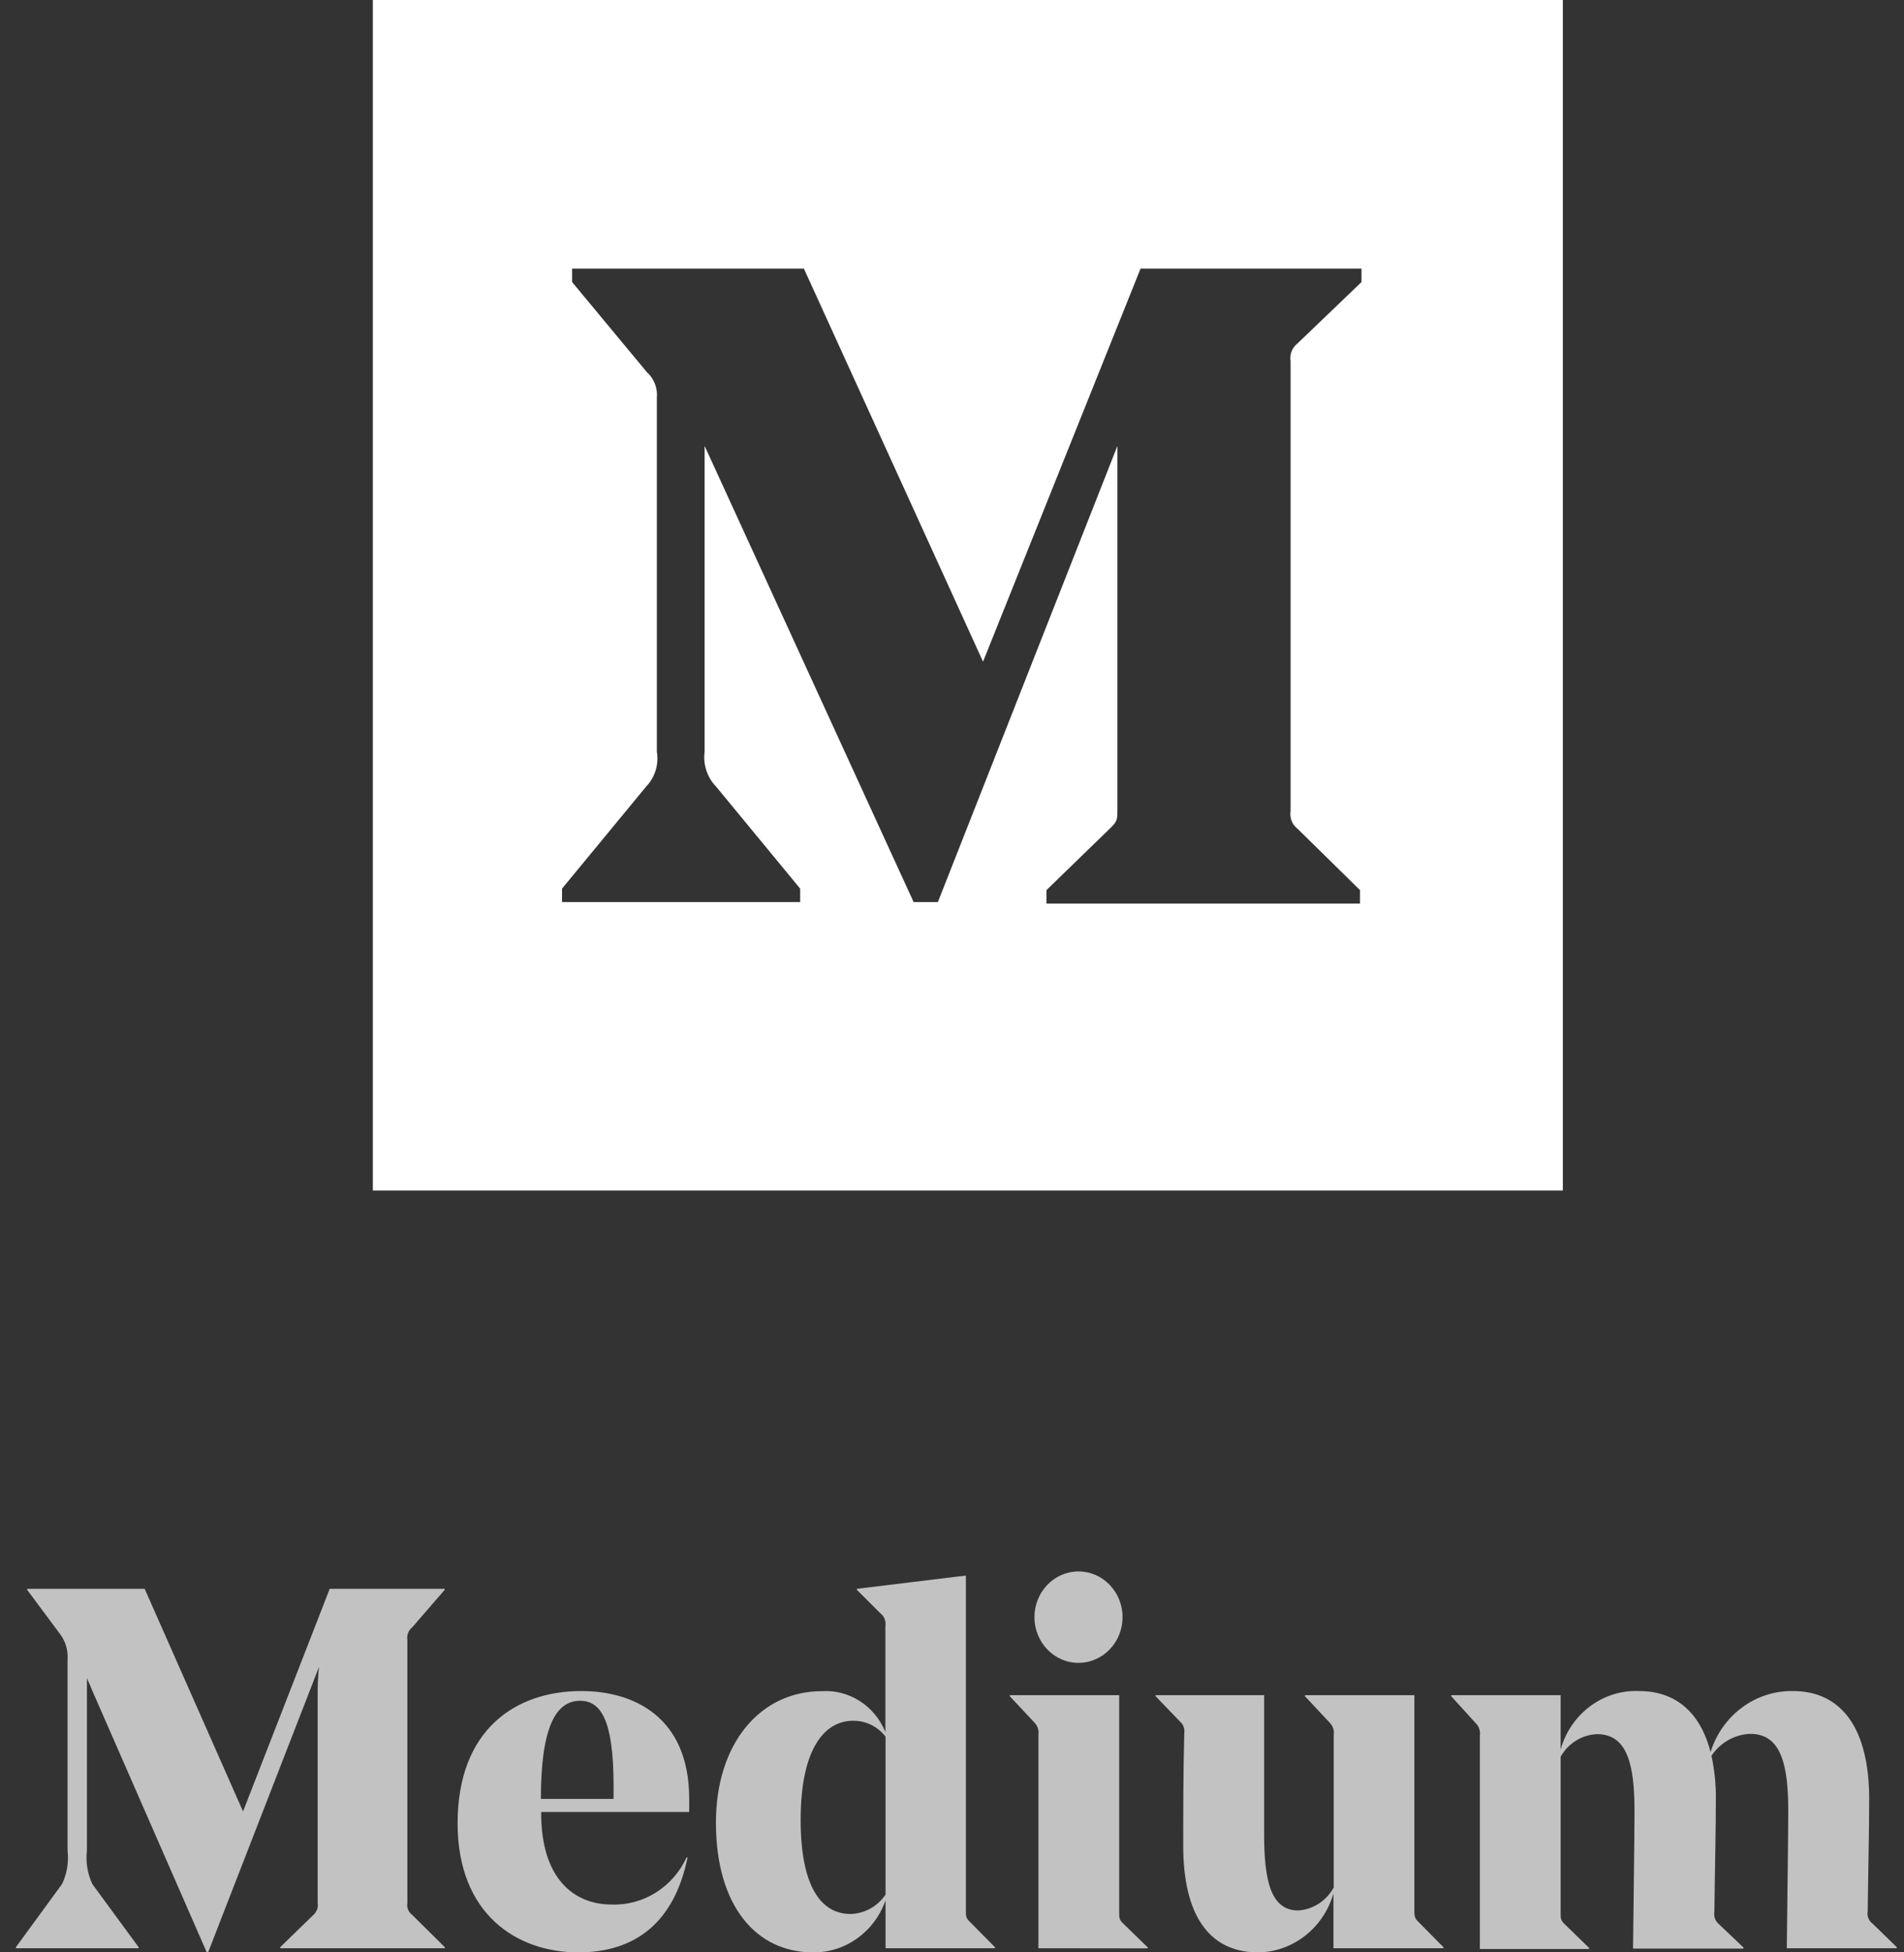 <svg width="80" height="82" viewBox="0 0 80 82" fill="none" xmlns="http://www.w3.org/2000/svg">
<rect x="0" y="0" width="80" height="82" fill="#333333" stroke="none"/>
<path fill-rule="evenodd" clip-rule="evenodd" d="M15.666 0H65.666V50H15.666V0ZM27.175 15.625C27.483 15.902 27.64 16.31 27.599 16.722V31.568C27.69 32.104 27.521 32.651 27.144 33.042L23.615 37.322V37.886H33.62V37.322L30.092 33.042C29.712 32.651 29.532 32.108 29.606 31.568V18.729L38.387 37.886H39.407L46.95 18.729V33.998C46.95 34.406 46.949 34.484 46.683 34.751L43.97 37.384V37.949H57.142V37.384L54.524 34.813C54.292 34.637 54.178 34.348 54.226 34.061V15.17C54.178 14.883 54.292 14.594 54.524 14.418L57.205 11.847V11.282H47.922L41.304 27.79L33.777 11.282H24.039V11.847L27.175 15.625Z" fill="white"/>
<g clip-path="url(#clip0_214_477)">
<path d="M40.583 80.214C40.583 80.496 40.583 80.56 40.768 80.733L41.804 81.782V81.827H37.208V79.811C36.745 81.14 35.521 82.018 34.159 82C31.796 82 30.081 80.08 30.081 76.547C30.081 73.238 31.932 71.03 34.53 71.03C35.681 70.955 36.753 71.643 37.201 72.746V68.298C37.236 68.092 37.154 67.883 36.992 67.76L36.004 66.774V66.73L40.583 66.173V80.214ZM37.208 79.574V72.938C36.874 72.508 36.369 72.263 35.838 72.272C34.721 72.272 33.641 73.322 33.641 76.438C33.641 79.357 34.573 80.387 35.733 80.387C36.321 80.374 36.868 80.073 37.208 79.574ZM43.631 81.827V72.867C43.66 72.667 43.591 72.465 43.446 72.329L42.428 71.242V71.197H47.025V80.284C47.025 80.566 47.025 80.63 47.21 80.803L48.222 81.788V81.833L43.631 81.827ZM43.464 67.92C43.464 66.86 44.293 66 45.315 66C46.338 66 47.166 66.86 47.166 67.92C47.166 68.98 46.338 69.84 45.315 69.84C44.293 69.84 43.464 68.98 43.464 67.92ZM59.427 80.195C59.427 80.477 59.427 80.56 59.612 80.733L60.649 81.782V81.827H56.027V79.529C55.606 80.982 54.324 81.983 52.862 82C50.813 82 49.715 80.451 49.715 77.52C49.715 76.105 49.715 74.557 49.758 72.816C49.792 72.621 49.721 72.422 49.573 72.297L48.555 71.242V71.197H53.115C53.115 71.261 53.115 76.758 53.115 77.04C53.115 78.96 53.386 80.24 54.546 80.24C55.169 80.199 55.731 79.836 56.039 79.273V72.874C56.069 72.673 55.999 72.471 55.854 72.336L54.83 71.242V71.197H59.427V80.195ZM75.075 81.827C75.075 81.481 75.137 77.078 75.137 76.067C75.137 74.147 74.847 72.822 73.545 72.822C72.89 72.843 72.283 73.185 71.91 73.744C72.04 74.342 72.103 74.954 72.095 75.568C72.095 76.899 72.052 78.595 72.033 80.291C71.999 80.486 72.07 80.684 72.218 80.809L73.255 81.795V81.84H68.615C68.615 81.52 68.677 77.091 68.677 76.08C68.677 74.128 68.386 72.835 67.103 72.835C66.47 72.859 65.893 73.216 65.573 73.782V80.31C65.573 80.592 65.573 80.656 65.758 80.829L66.77 81.814V81.859H62.179V72.899C62.209 72.699 62.139 72.497 61.994 72.362L60.976 71.242V71.197H65.573V73.475C65.999 71.971 67.357 70.96 68.868 71.024C70.398 71.024 71.435 71.907 71.873 73.584C72.359 72.037 73.76 71 75.328 71.024C77.377 71.024 78.537 72.592 78.537 75.555C78.537 76.969 78.494 78.582 78.475 80.278C78.439 80.479 78.522 80.683 78.685 80.796L79.697 81.782V81.827H75.075ZM17.326 80.432L18.69 81.782V81.827H11.773V81.782L13.162 80.432C13.31 80.307 13.38 80.108 13.347 79.913V71.28C13.347 70.915 13.347 70.422 13.408 70L8.744 82H8.688L3.857 70.96C3.752 70.685 3.721 70.665 3.653 70.48V77.718C3.595 78.203 3.674 78.694 3.881 79.133L5.825 81.782V81.827H0.667V81.782L2.61 79.126C2.815 78.689 2.895 78.201 2.838 77.718V69.718C2.87 69.324 2.755 68.933 2.518 68.624L1.142 66.774V66.73H6.078L10.212 76.08L13.853 66.73H18.684V66.774L17.326 68.342C17.164 68.466 17.083 68.674 17.117 68.88V79.913C17.081 80.114 17.163 80.318 17.326 80.432ZM22.738 76.105V76.15C22.738 78.889 24.102 79.99 25.7 79.99C27.034 80.037 28.269 79.261 28.847 78.013H28.89C28.334 80.72 26.718 82 24.299 82C21.689 82 19.227 80.368 19.227 76.585C19.227 72.611 21.695 71.024 24.422 71.024C26.619 71.024 28.958 72.099 28.958 75.555C28.958 75.619 28.958 75.849 28.958 76.105H22.738ZM22.738 75.555H25.78C25.78 75.273 25.78 75.081 25.78 74.998C25.78 72.182 25.218 71.433 24.373 71.433C23.349 71.433 22.726 72.553 22.726 75.555H22.738Z" fill="white" fill-opacity="0.7"/>
</g>
<defs>
<clipPath id="clip0_214_477">
<rect width="79.03" height="16" fill="white" transform="translate(0.667 66)"/>
</clipPath>
</defs>
</svg>
